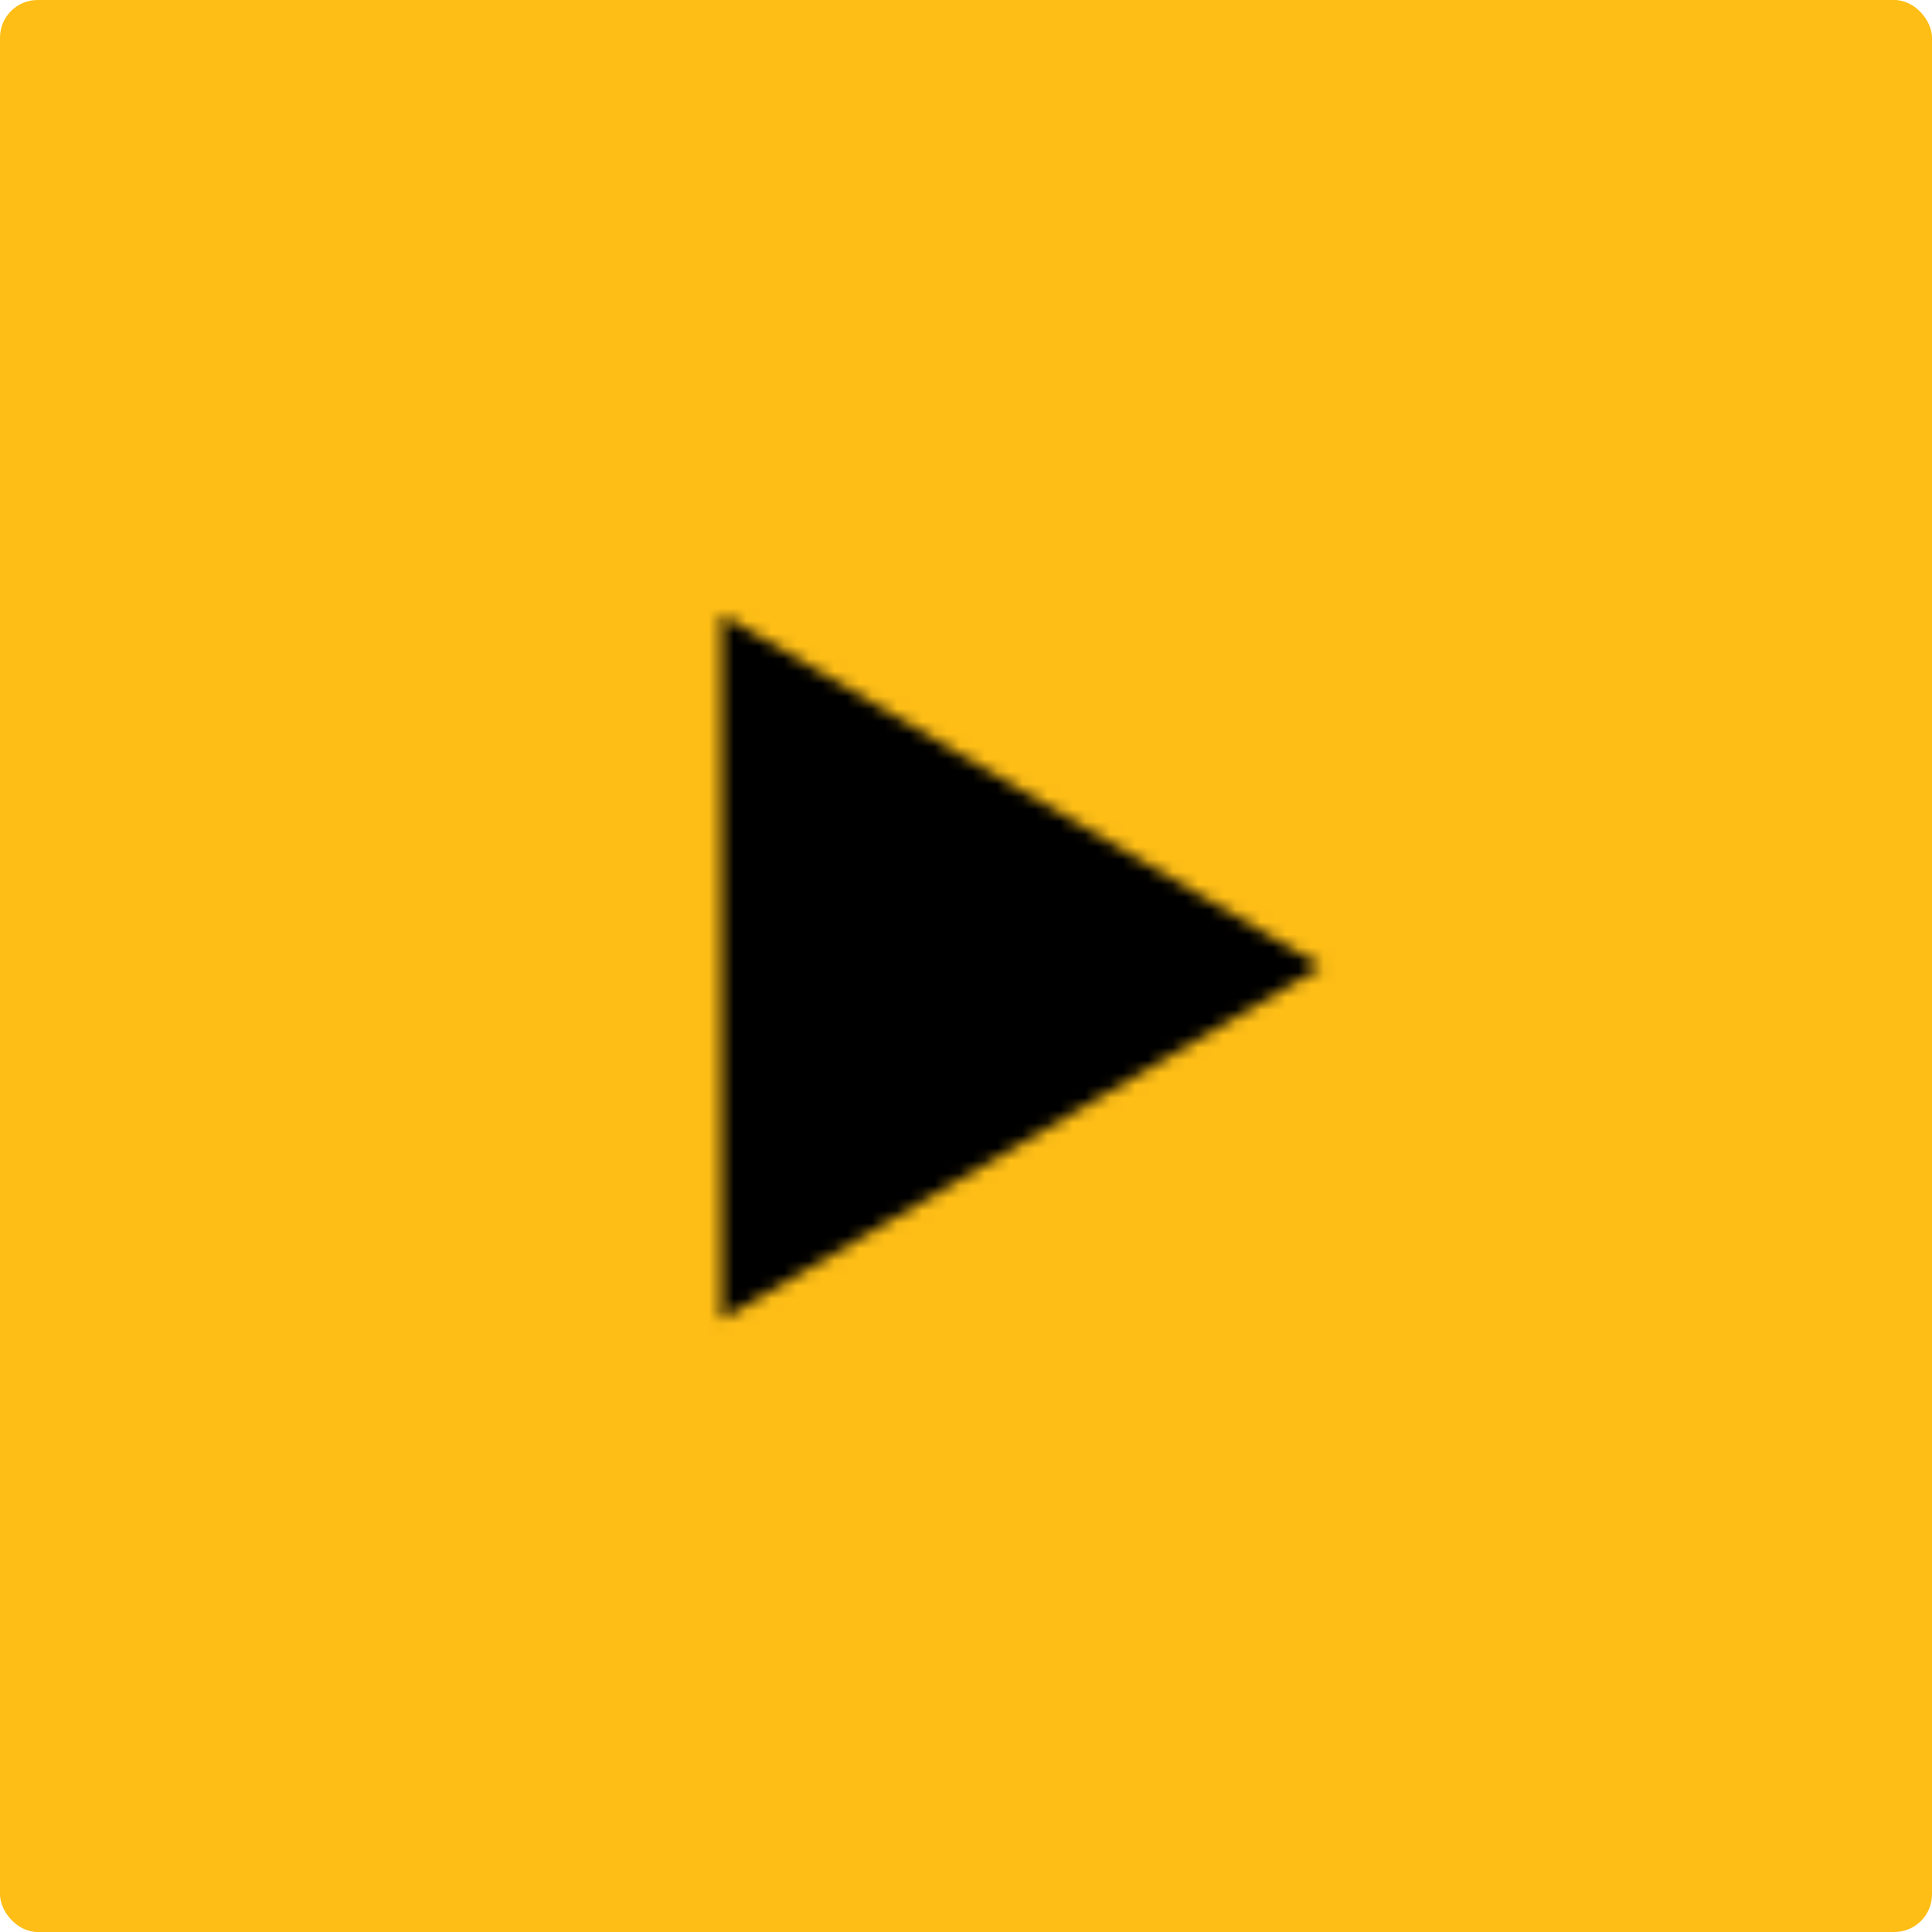 <svg width="154" height="154" viewBox="0 0 154 154" fill="none" xmlns="http://www.w3.org/2000/svg">
<rect y="-0" width="154" height="154" rx="3" fill="#FEBE16"/>
<ellipse cx="76.998" cy="76.999" rx="58.414" ry="37.172" fill="black"/>
<mask id="mask0_160_30" style="mask-type:alpha" maskUnits="userSpaceOnUse" x="3" y="25" width="148" height="104">
<path d="M150.078 103.138V50.86C150.078 50.86 150.078 25.666 124.883 25.666H29.079C29.079 25.666 3.918 25.666 3.918 50.86V103.138C3.918 103.138 3.918 128.332 29.079 128.332H124.883C124.883 128.332 150.078 128.332 150.078 103.138ZM105.358 77.049L57.522 105.193V48.97L105.358 77.049Z" fill="black"/>
</mask>
<g mask="url(#mask0_160_30)">
<rect y="-0" width="154" height="154" fill="#FEBE16"/>
</g>
</svg>

